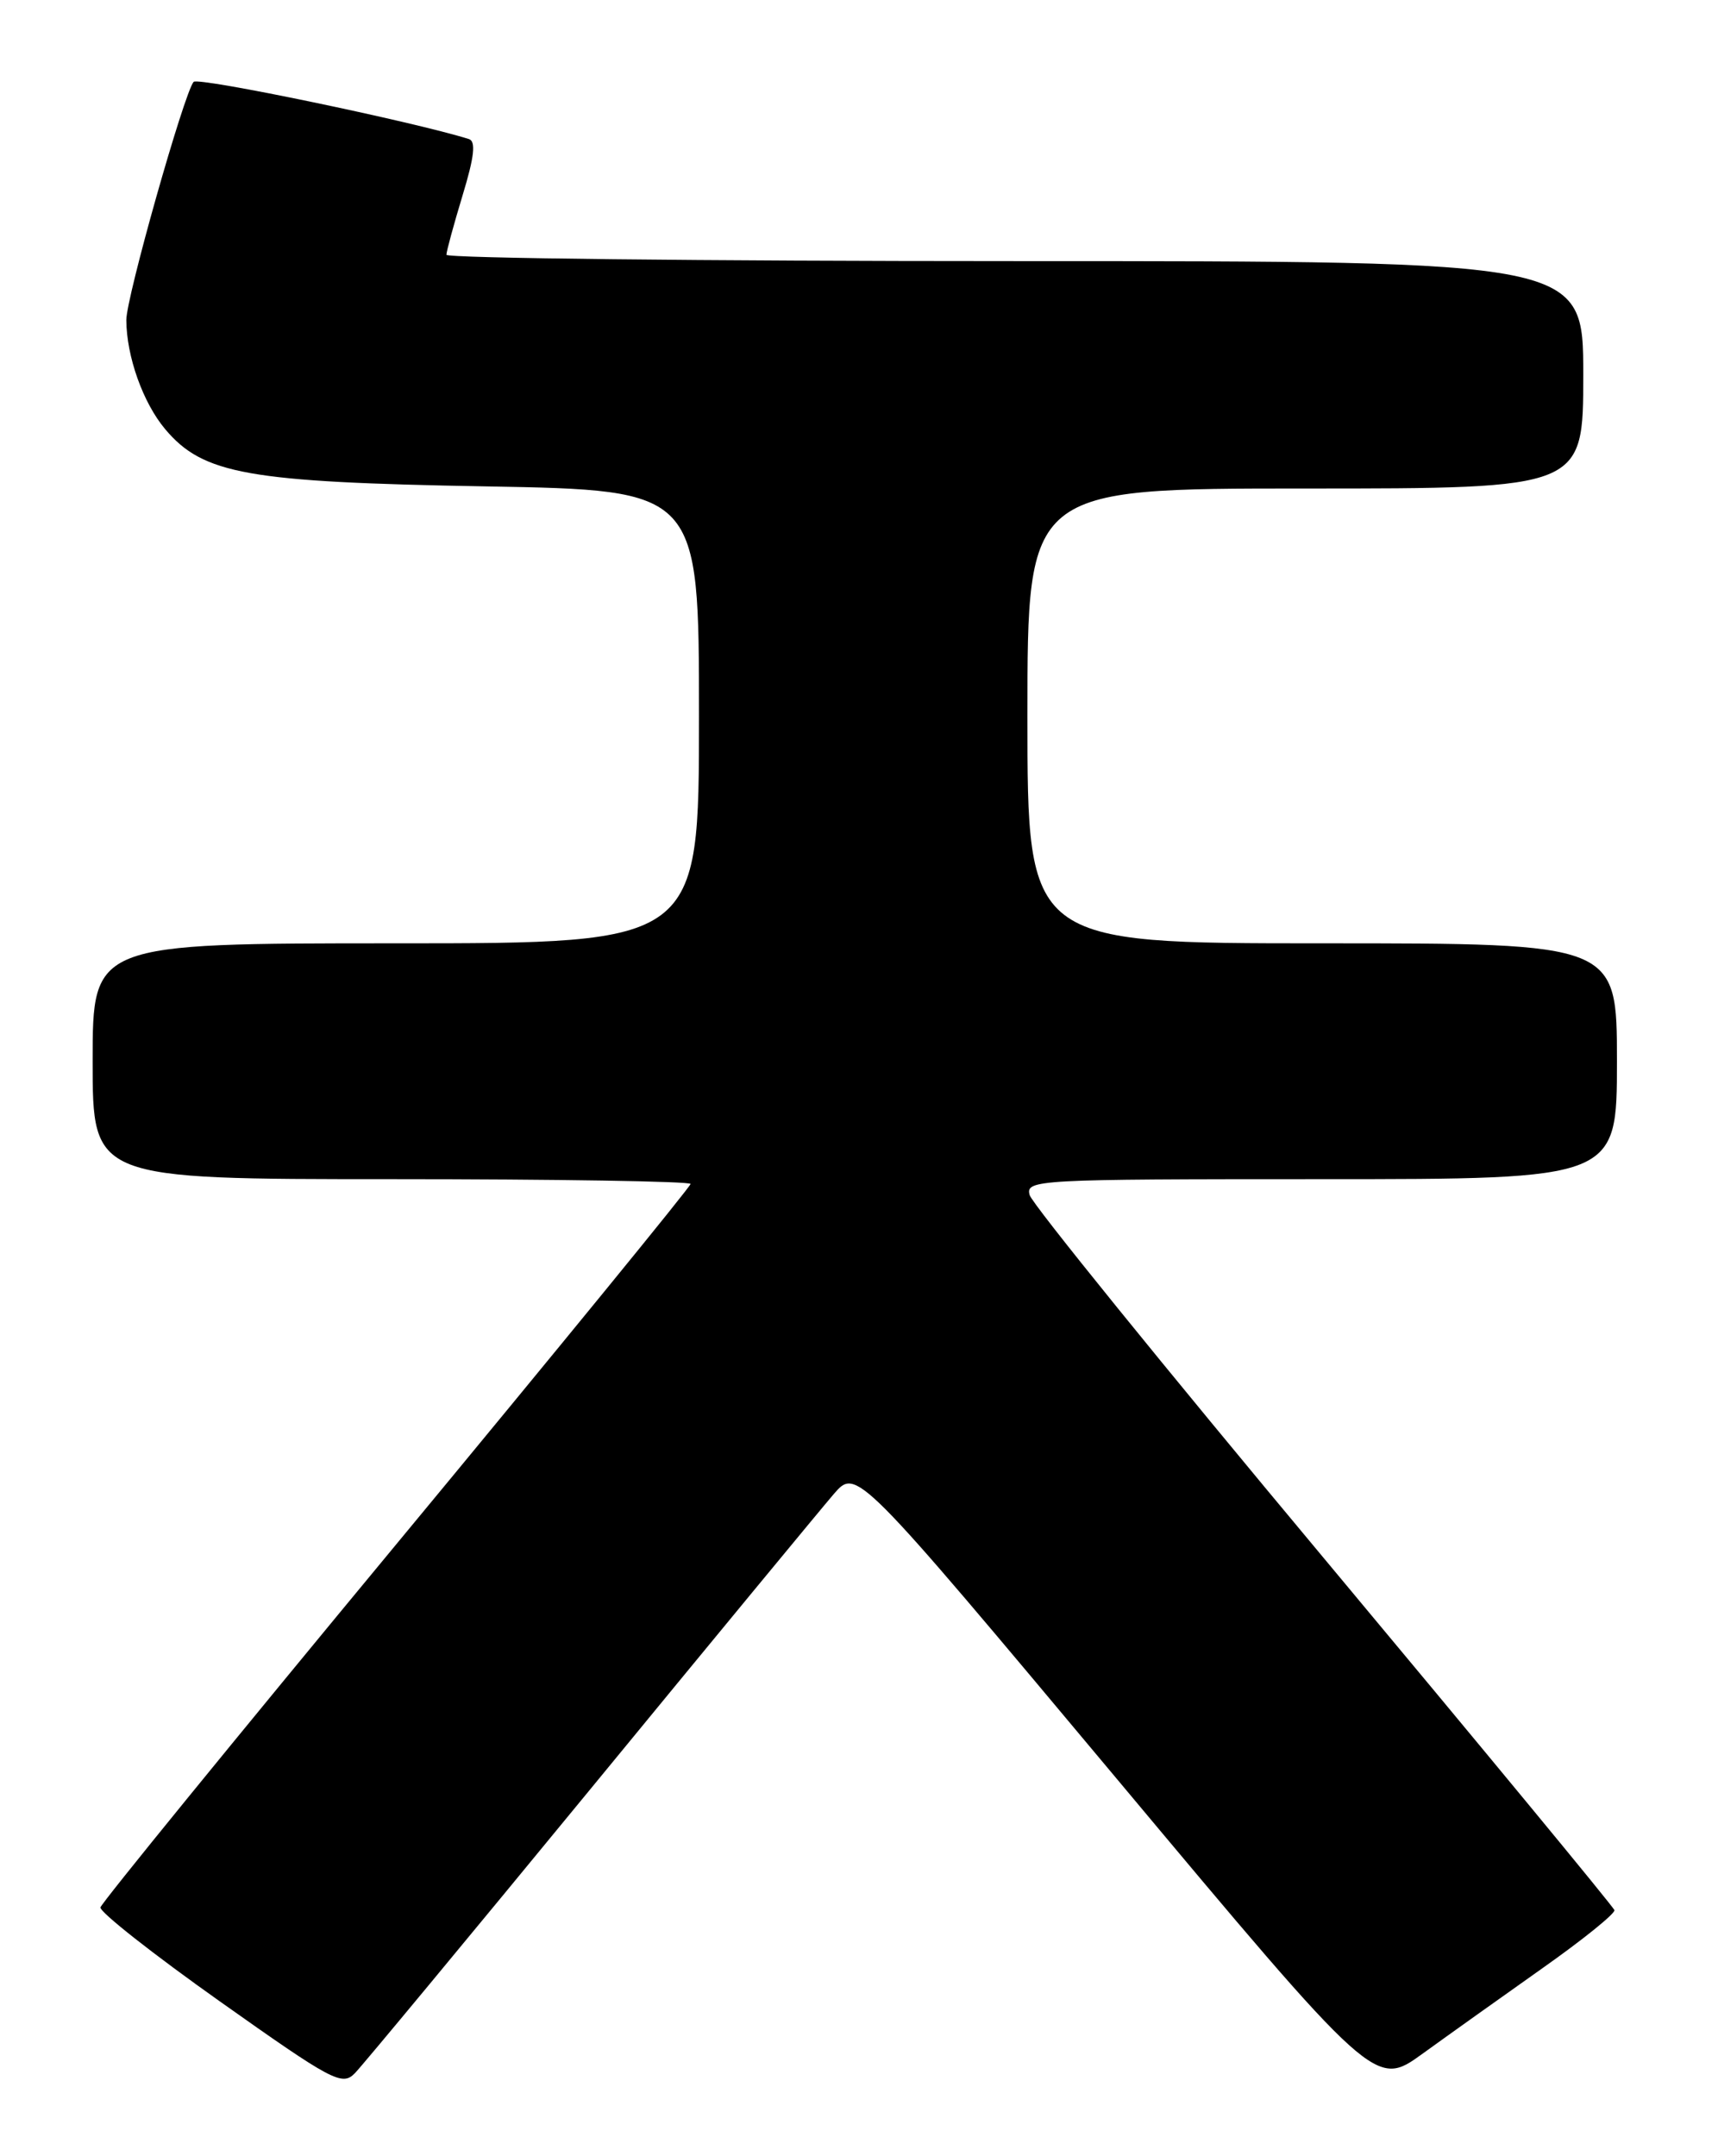 <?xml version="1.0" encoding="UTF-8" standalone="no"?>
<!DOCTYPE svg PUBLIC "-//W3C//DTD SVG 1.1//EN" "http://www.w3.org/Graphics/SVG/1.1/DTD/svg11.dtd" >
<svg xmlns="http://www.w3.org/2000/svg" xmlns:xlink="http://www.w3.org/1999/xlink" version="1.1" viewBox="0 0 204 256">
 <g >
 <path fill="currentColor"
d=" M 70.04 212.50 C 84.49 194.90 97.53 179.10 99.01 177.38 C 101.70 174.27 101.70 174.27 132.51 211.08 C 163.31 247.89 163.31 247.89 168.91 243.84 C 171.98 241.62 178.42 237.03 183.20 233.65 C 187.99 230.27 191.81 227.18 191.70 226.79 C 191.59 226.40 176.03 207.56 157.13 184.92 C 138.22 162.28 122.53 142.92 122.26 141.88 C 121.78 140.07 123.00 140.00 156.88 140.00 C 192.00 140.00 192.00 140.00 192.00 126.00 C 192.00 112.00 192.00 112.00 157.00 112.00 C 122.00 112.00 122.00 112.00 122.00 85.00 C 122.00 58.00 122.00 58.00 155.00 58.00 C 188.00 58.00 188.00 58.00 188.00 44.50 C 188.00 31.00 188.00 31.00 120.50 31.00 C 83.38 31.00 53.00 30.66 53.01 30.25 C 53.01 29.84 53.88 26.66 54.93 23.19 C 56.32 18.62 56.53 16.78 55.68 16.51 C 49.09 14.44 23.50 9.12 22.99 9.72 C 21.86 11.05 14.98 35.36 15.00 38.00 C 15.02 42.32 16.98 47.82 19.61 50.95 C 24.12 56.31 29.40 57.25 57.75 57.75 C 83.00 58.20 83.00 58.20 83.00 85.10 C 83.00 112.00 83.00 112.00 47.00 112.00 C 11.00 112.00 11.00 112.00 11.00 126.00 C 11.00 140.00 11.00 140.00 46.50 140.00 C 66.03 140.00 82.00 140.26 82.00 140.57 C 82.00 140.88 66.29 160.12 47.08 183.32 C 27.87 206.52 12.05 225.93 11.93 226.46 C 11.80 226.99 18.18 232.01 26.10 237.62 C 39.47 247.09 40.62 247.70 42.13 246.16 C 43.02 245.25 55.58 230.10 70.04 212.50 Z "/>
</g>
</svg>